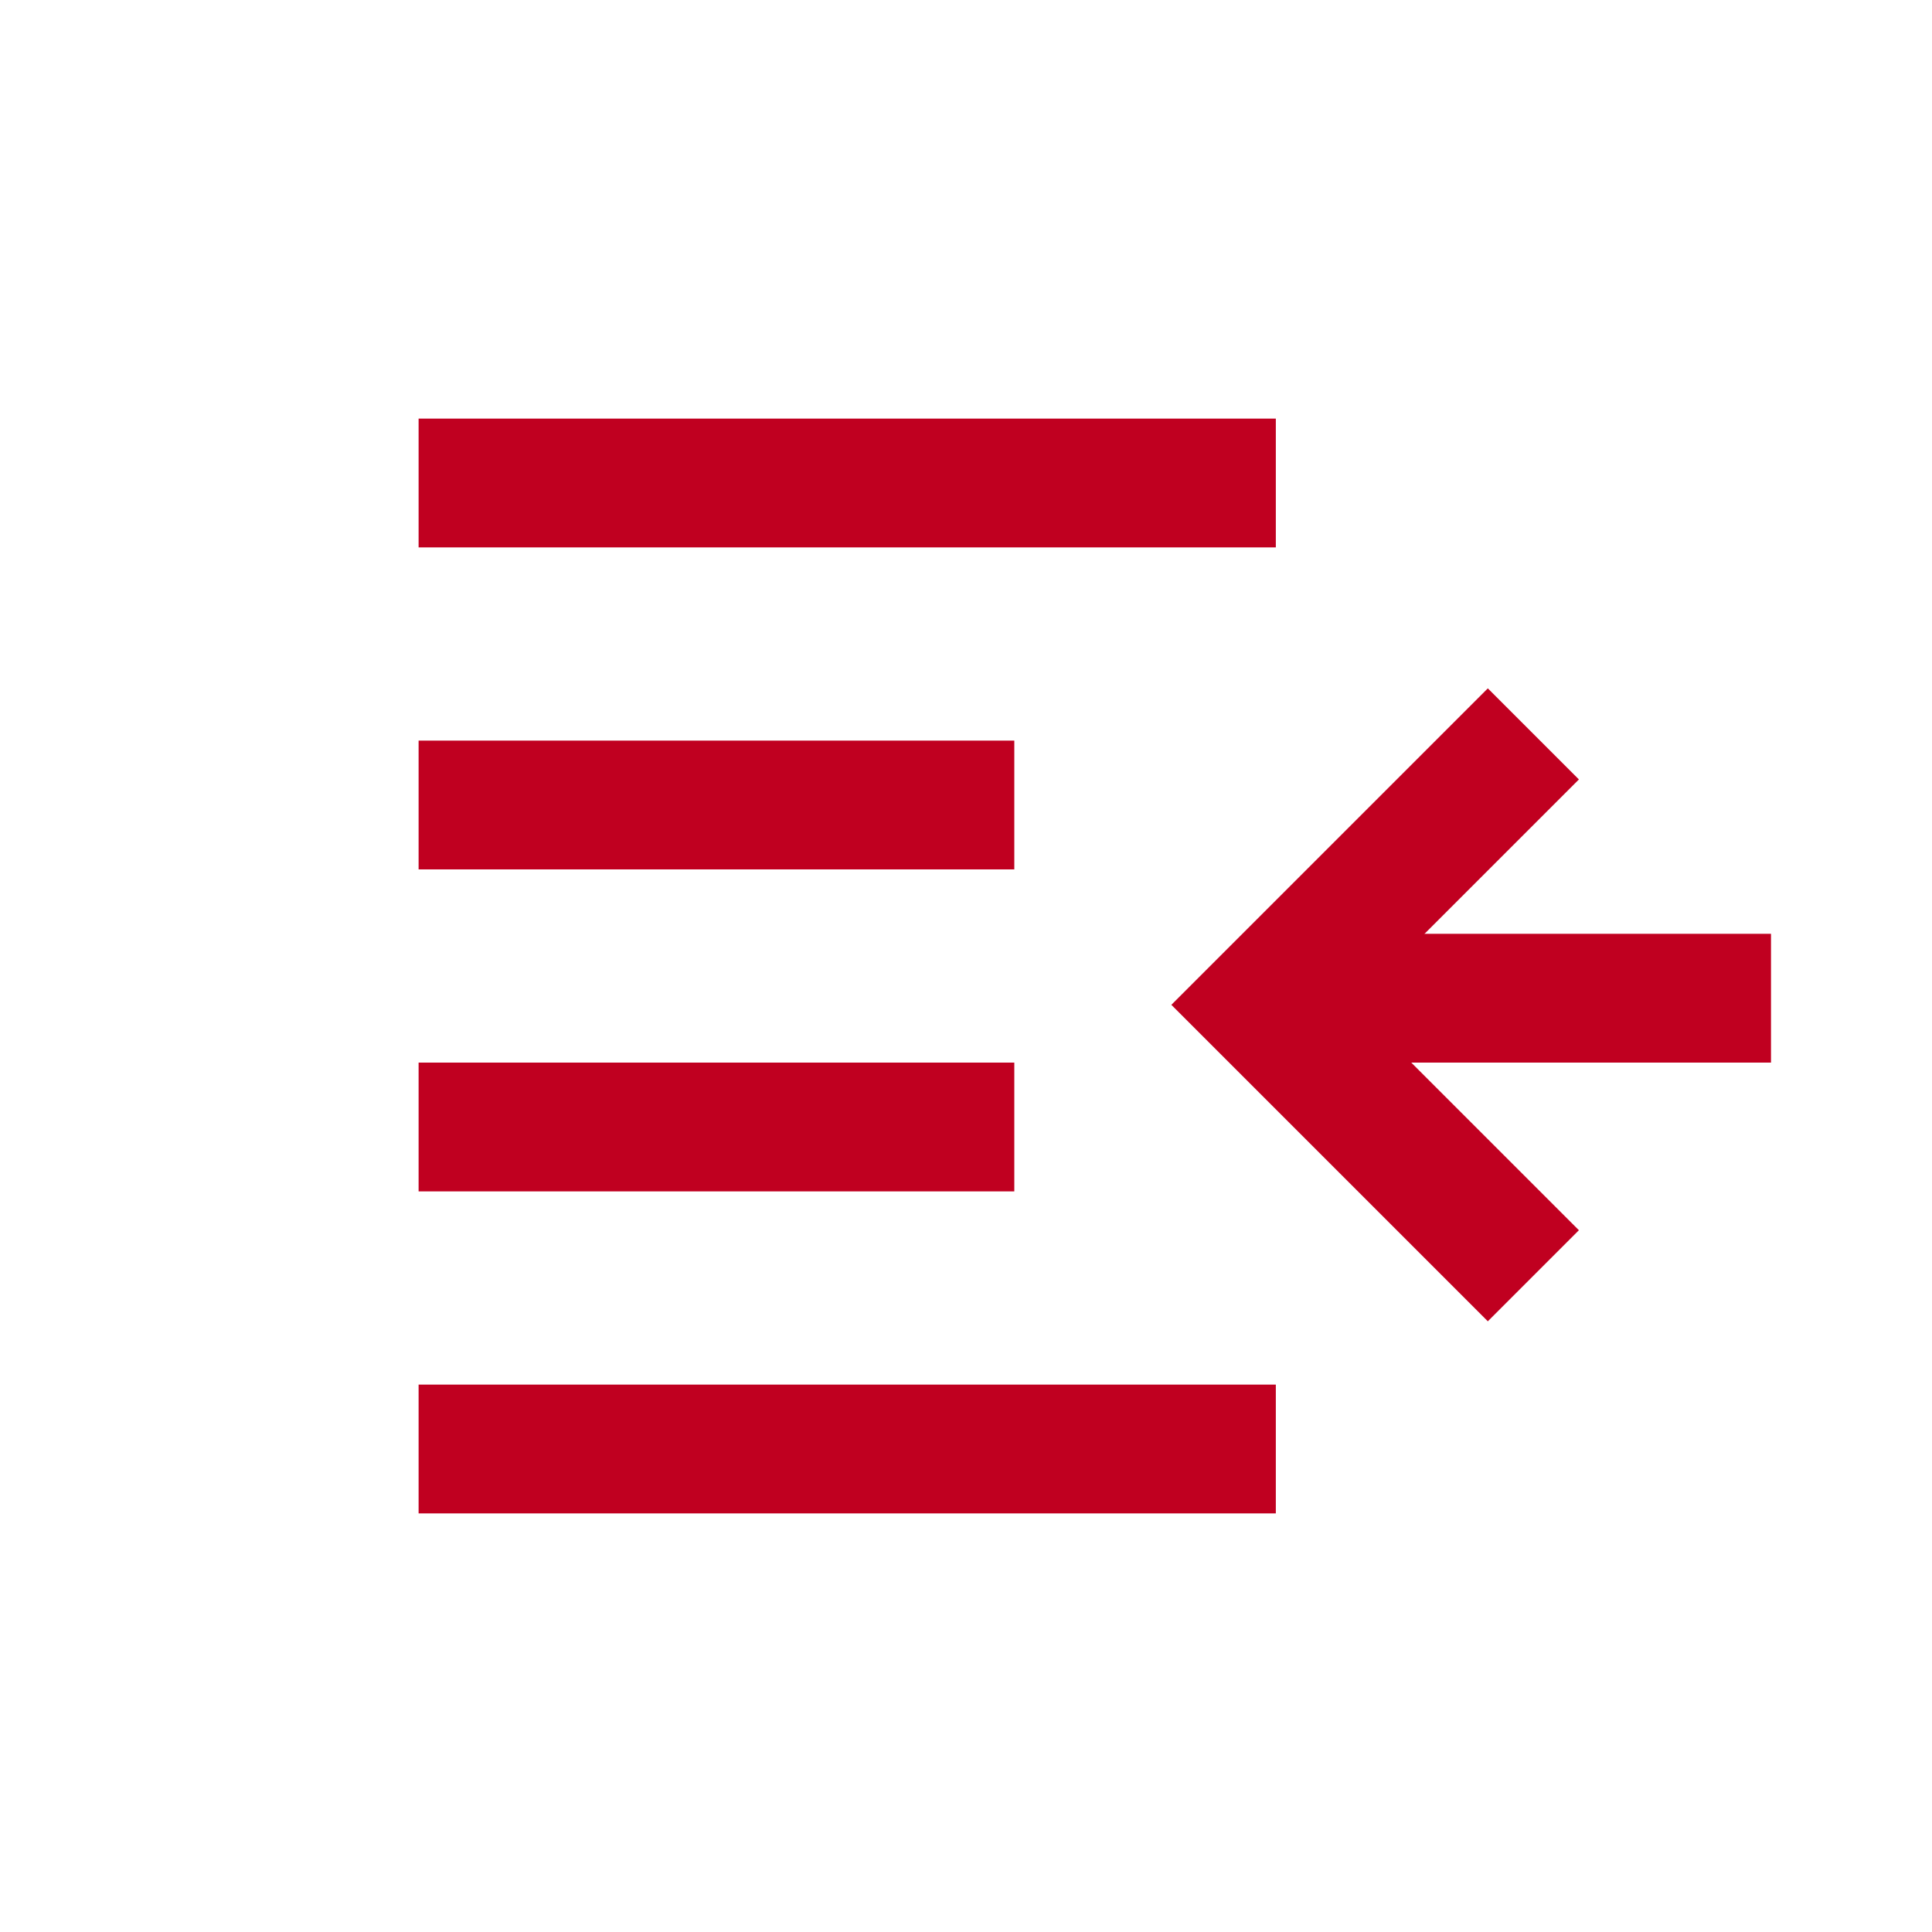 <svg xmlns="http://www.w3.org/2000/svg" width="30" height="30" viewBox="0 0 30 30">
  <g id="btn_lnbcloseO" transform="translate(-264 -74)">
    <rect id="사각형_889" data-name="사각형 889" width="30" height="30" transform="translate(264 74)" fill="none"/>
    <g id="그룹_4307" data-name="그룹 4307" transform="translate(4)">
      <path id="패스_8255" data-name="패스 8255" d="M945.942,133.07l4.207,4.207-4.207,4.207" transform="translate(1229.752 226.88) rotate(180)" fill="none" stroke="#c00020" stroke-width="2"/>
      <line id="선_120" data-name="선 120" x2="7" transform="translate(280.5 89.5)" fill="none" stroke="#c00020" stroke-width="2"/>
    </g>
    <line id="선_121" data-name="선 121" x2="13.311" transform="translate(270.5 81.5)" fill="none" stroke="#c00020" stroke-width="2"/>
    <line id="선_124" data-name="선 124" x2="13.311" transform="translate(270.5 96.5)" fill="none" stroke="#c00020" stroke-width="2"/>
    <line id="선_122" data-name="선 122" x2="9.25" transform="translate(270.5 86.5)" fill="none" stroke="#c00020" stroke-width="2"/>
    <line id="선_123" data-name="선 123" x2="9.25" transform="translate(270.5 91.5)" fill="none" stroke="#c00020" stroke-width="2"/>
  </g>
</svg>
